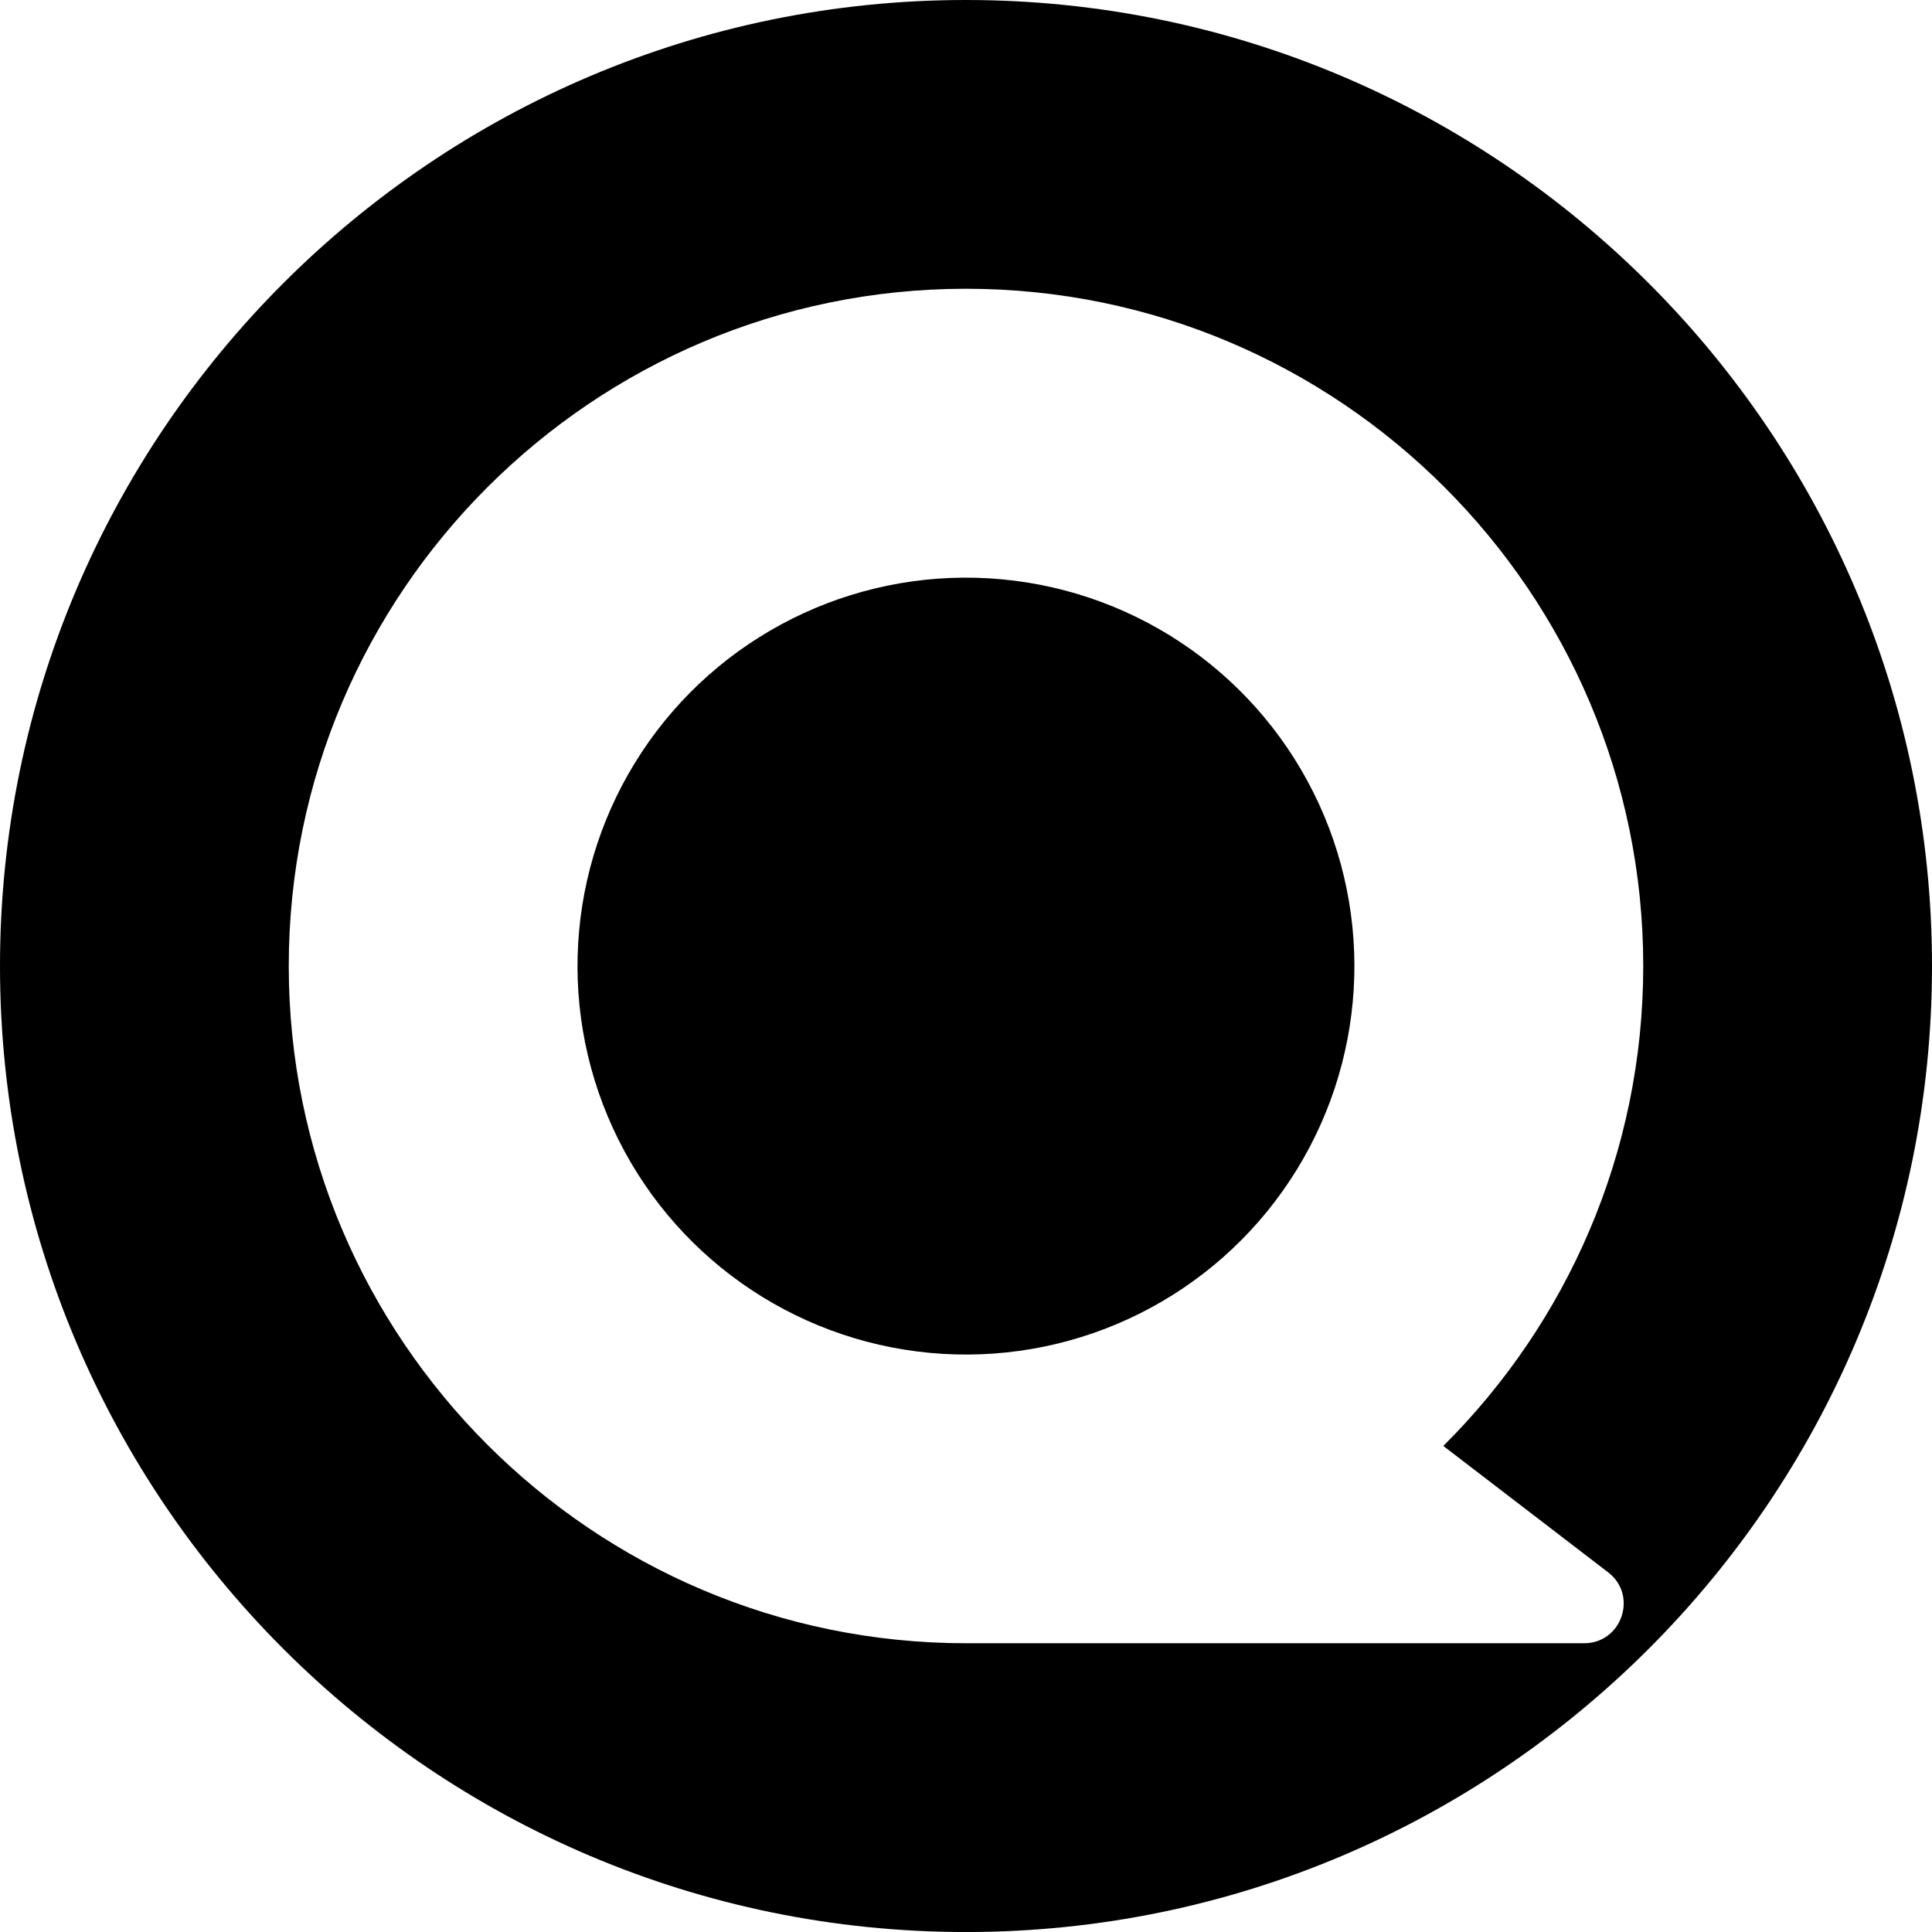 <svg data-name="Layer 1" xmlns="http://www.w3.org/2000/svg" viewBox="0 0 605.24 605.24"><circle cx="302.62" cy="302.62" r="121.69" transform="rotate(-26.56 302.68 302.667)"></circle><path d="M302.62 0C135.75 0 0 135.76 0 302.63s135.75 302.62 302.62 302.62S605.24 469.5 605.24 302.63 469.49 0 302.62 0Zm201.17 492.57c9.39 7.2 4.3 22.21-7.53 22.21H302.62c-116.99 0-212.16-95.17-212.16-212.16S185.63 90.46 302.62 90.46s212.16 95.17 212.16 212.16c0 58.7-23.97 111.9-62.63 150.35l51.64 39.6Z"></path></svg>